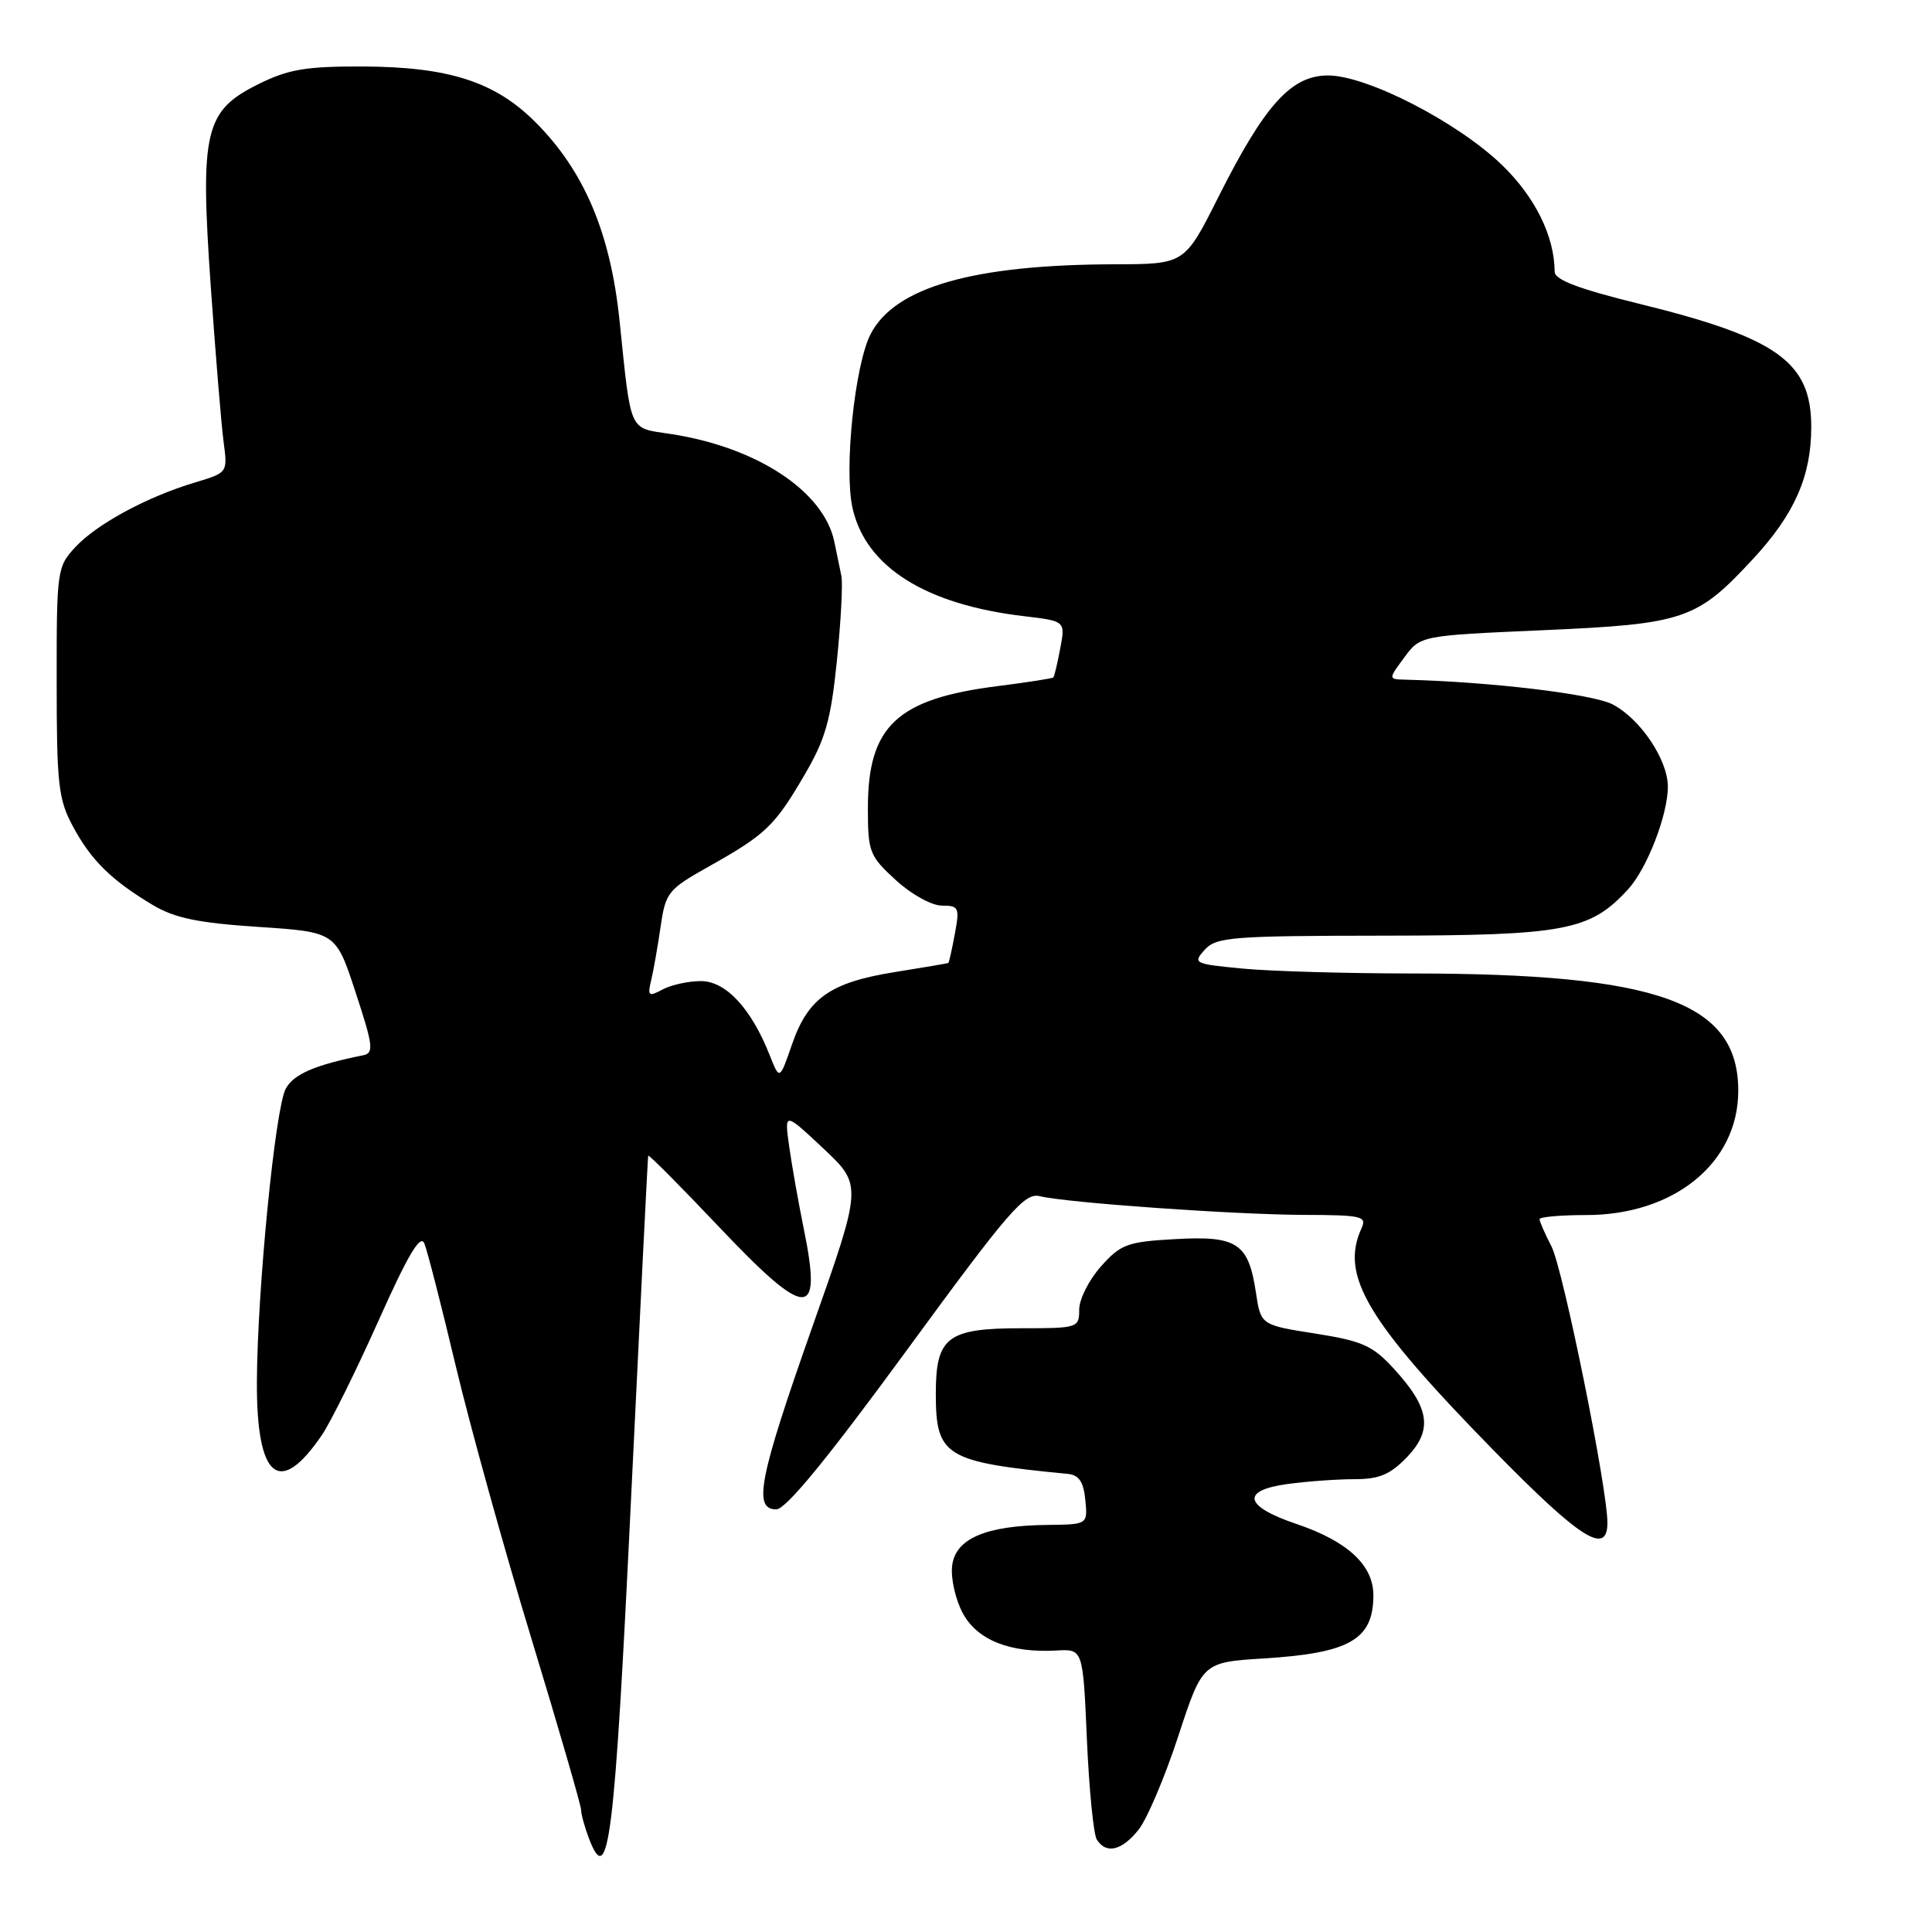 <?xml version="1.0" encoding="UTF-8" standalone="no"?>
<!DOCTYPE svg PUBLIC "-//W3C//DTD SVG 1.1//EN" "http://www.w3.org/Graphics/SVG/1.1/DTD/svg11.dtd" >
<svg xmlns="http://www.w3.org/2000/svg" xmlns:xlink="http://www.w3.org/1999/xlink" version="1.1" viewBox="0 0 256 256">
 <g >
 <path fill="currentColor"
d=" M 83.61 198.73 C 84.81 173.85 85.83 153.34 85.89 153.14 C 85.95 152.94 90.09 157.10 95.10 162.39 C 106.95 174.91 108.98 175.00 106.52 162.90 C 105.80 159.38 104.93 154.44 104.57 151.91 C 103.93 147.33 103.93 147.33 109.10 152.18 C 114.27 157.04 114.27 157.04 107.63 175.84 C 100.58 195.84 99.75 200.00 102.86 200.00 C 104.13 200.00 109.63 193.29 120.11 178.97 C 133.71 160.38 135.77 158.00 137.78 158.50 C 141.39 159.38 163.66 160.95 172.86 160.98 C 180.45 161.00 181.14 161.16 180.41 162.75 C 177.54 169.01 181.10 175.00 197.92 192.19 C 209.41 203.93 213.01 206.21 212.99 201.75 C 212.98 197.10 207.10 168.10 205.58 165.16 C 204.71 163.48 204.00 161.85 204.00 161.55 C 204.00 161.25 206.78 161.00 210.18 161.00 C 221.86 161.00 230.33 154.07 230.33 144.53 C 230.33 132.81 219.78 129.01 187.18 128.99 C 178.55 128.99 168.45 128.70 164.73 128.35 C 158.21 127.73 158.02 127.64 159.63 125.85 C 161.17 124.16 163.18 124.00 183.40 123.98 C 207.40 123.95 210.68 123.33 215.72 117.85 C 218.23 115.12 221.00 107.98 221.00 104.24 C 221.00 100.67 217.34 95.23 213.67 93.33 C 211.01 91.96 197.48 90.34 186.22 90.06 C 183.94 90.00 183.94 90.00 186.08 87.11 C 188.21 84.22 188.21 84.22 204.36 83.51 C 223.22 82.68 224.80 82.14 232.29 74.06 C 237.79 68.12 240.00 63.10 240.00 56.58 C 240.00 47.96 235.53 44.76 217.19 40.25 C 209.15 38.27 206.00 37.08 206.00 36.00 C 205.97 31.30 203.43 26.14 199.06 21.90 C 193.18 16.20 181.15 10.00 175.97 10.00 C 171.09 10.00 167.59 13.88 161.47 26.05 C 156.98 35.00 156.98 35.00 147.74 35.02 C 129.00 35.06 118.59 38.03 115.37 44.25 C 113.26 48.33 111.81 62.22 112.97 67.34 C 114.72 75.13 122.65 80.12 135.72 81.65 C 141.17 82.30 141.17 82.30 140.49 85.90 C 140.12 87.88 139.71 89.62 139.57 89.76 C 139.43 89.90 136.16 90.41 132.29 90.90 C 118.86 92.58 115.00 96.19 115.00 107.07 C 115.00 112.90 115.20 113.41 118.70 116.62 C 120.76 118.51 123.46 120.00 124.81 120.00 C 127.06 120.00 127.17 120.26 126.52 123.75 C 126.14 125.81 125.75 127.54 125.66 127.60 C 125.57 127.65 122.37 128.20 118.54 128.81 C 110.00 130.18 107.06 132.26 104.94 138.40 C 103.30 143.14 103.30 143.14 101.99 139.82 C 99.55 133.64 96.18 130.00 92.88 130.00 C 91.23 130.00 88.94 130.50 87.80 131.11 C 85.93 132.11 85.78 131.98 86.29 129.86 C 86.60 128.56 87.16 125.37 87.54 122.76 C 88.19 118.27 88.52 117.85 93.86 114.85 C 101.44 110.60 102.63 109.47 106.55 102.77 C 109.38 97.95 110.08 95.49 110.89 87.59 C 111.42 82.40 111.69 77.34 111.49 76.33 C 111.29 75.32 110.86 73.27 110.55 71.77 C 109.13 65.04 100.22 59.20 88.70 57.48 C 83.29 56.67 83.64 57.45 82.10 42.55 C 80.90 30.88 77.42 22.65 70.93 16.17 C 65.58 10.82 59.44 8.85 48.01 8.81 C 40.53 8.79 38.21 9.18 34.26 11.14 C 27.11 14.68 26.49 17.34 27.93 38.00 C 28.57 47.08 29.33 56.33 29.63 58.57 C 30.17 62.63 30.17 62.63 25.84 63.93 C 19.52 65.82 12.86 69.41 10.00 72.48 C 7.56 75.10 7.50 75.54 7.51 90.33 C 7.51 103.93 7.73 105.91 9.66 109.50 C 12.07 113.99 14.75 116.63 20.23 119.91 C 23.14 121.65 26.22 122.29 34.23 122.82 C 44.50 123.50 44.50 123.50 47.12 131.50 C 49.45 138.58 49.56 139.54 48.12 139.83 C 41.72 141.11 38.89 142.34 37.86 144.27 C 36.46 146.87 34.10 170.90 34.04 183.06 C 33.98 195.93 37.01 198.44 42.64 190.17 C 43.81 188.45 47.19 181.63 50.14 175.03 C 54.05 166.28 55.70 163.49 56.23 164.76 C 56.62 165.72 58.50 173.03 60.39 181.00 C 62.29 188.97 66.80 205.24 70.42 217.14 C 74.04 229.04 77.00 239.25 77.00 239.83 C 77.00 240.40 77.47 242.10 78.04 243.60 C 80.64 250.44 81.43 244.03 83.61 198.73 Z  M 150.89 242.41 C 152.01 240.99 154.37 235.42 156.13 230.04 C 159.34 220.26 159.34 220.26 167.51 219.75 C 178.84 219.04 181.96 217.25 181.98 211.42 C 182.00 207.41 178.59 204.23 171.78 201.93 C 164.85 199.59 164.38 197.49 170.59 196.64 C 173.17 196.29 177.16 196.00 179.45 196.00 C 182.76 196.00 184.21 195.39 186.44 193.07 C 189.88 189.47 189.45 186.55 184.70 181.37 C 181.88 178.29 180.53 177.69 174.26 176.70 C 167.06 175.57 167.06 175.57 166.41 171.23 C 165.43 164.72 163.92 163.72 155.71 164.19 C 149.38 164.54 148.51 164.86 145.88 167.81 C 144.30 169.58 143.00 172.15 143.00 173.52 C 143.00 175.95 142.83 176.00 135.33 176.00 C 125.53 176.00 124.00 177.17 124.00 184.65 C 124.00 192.98 125.21 193.72 141.50 195.30 C 142.97 195.45 143.58 196.35 143.81 198.75 C 144.13 202.00 144.13 202.00 138.81 202.06 C 130.60 202.14 126.57 203.88 126.16 207.50 C 125.97 209.15 126.61 211.96 127.57 213.75 C 129.49 217.32 133.83 219.05 140.00 218.70 C 143.50 218.50 143.50 218.50 144.02 230.50 C 144.31 237.10 144.90 243.06 145.33 243.75 C 146.57 245.73 148.68 245.22 150.89 242.41 Z "/>
</g>
</svg>